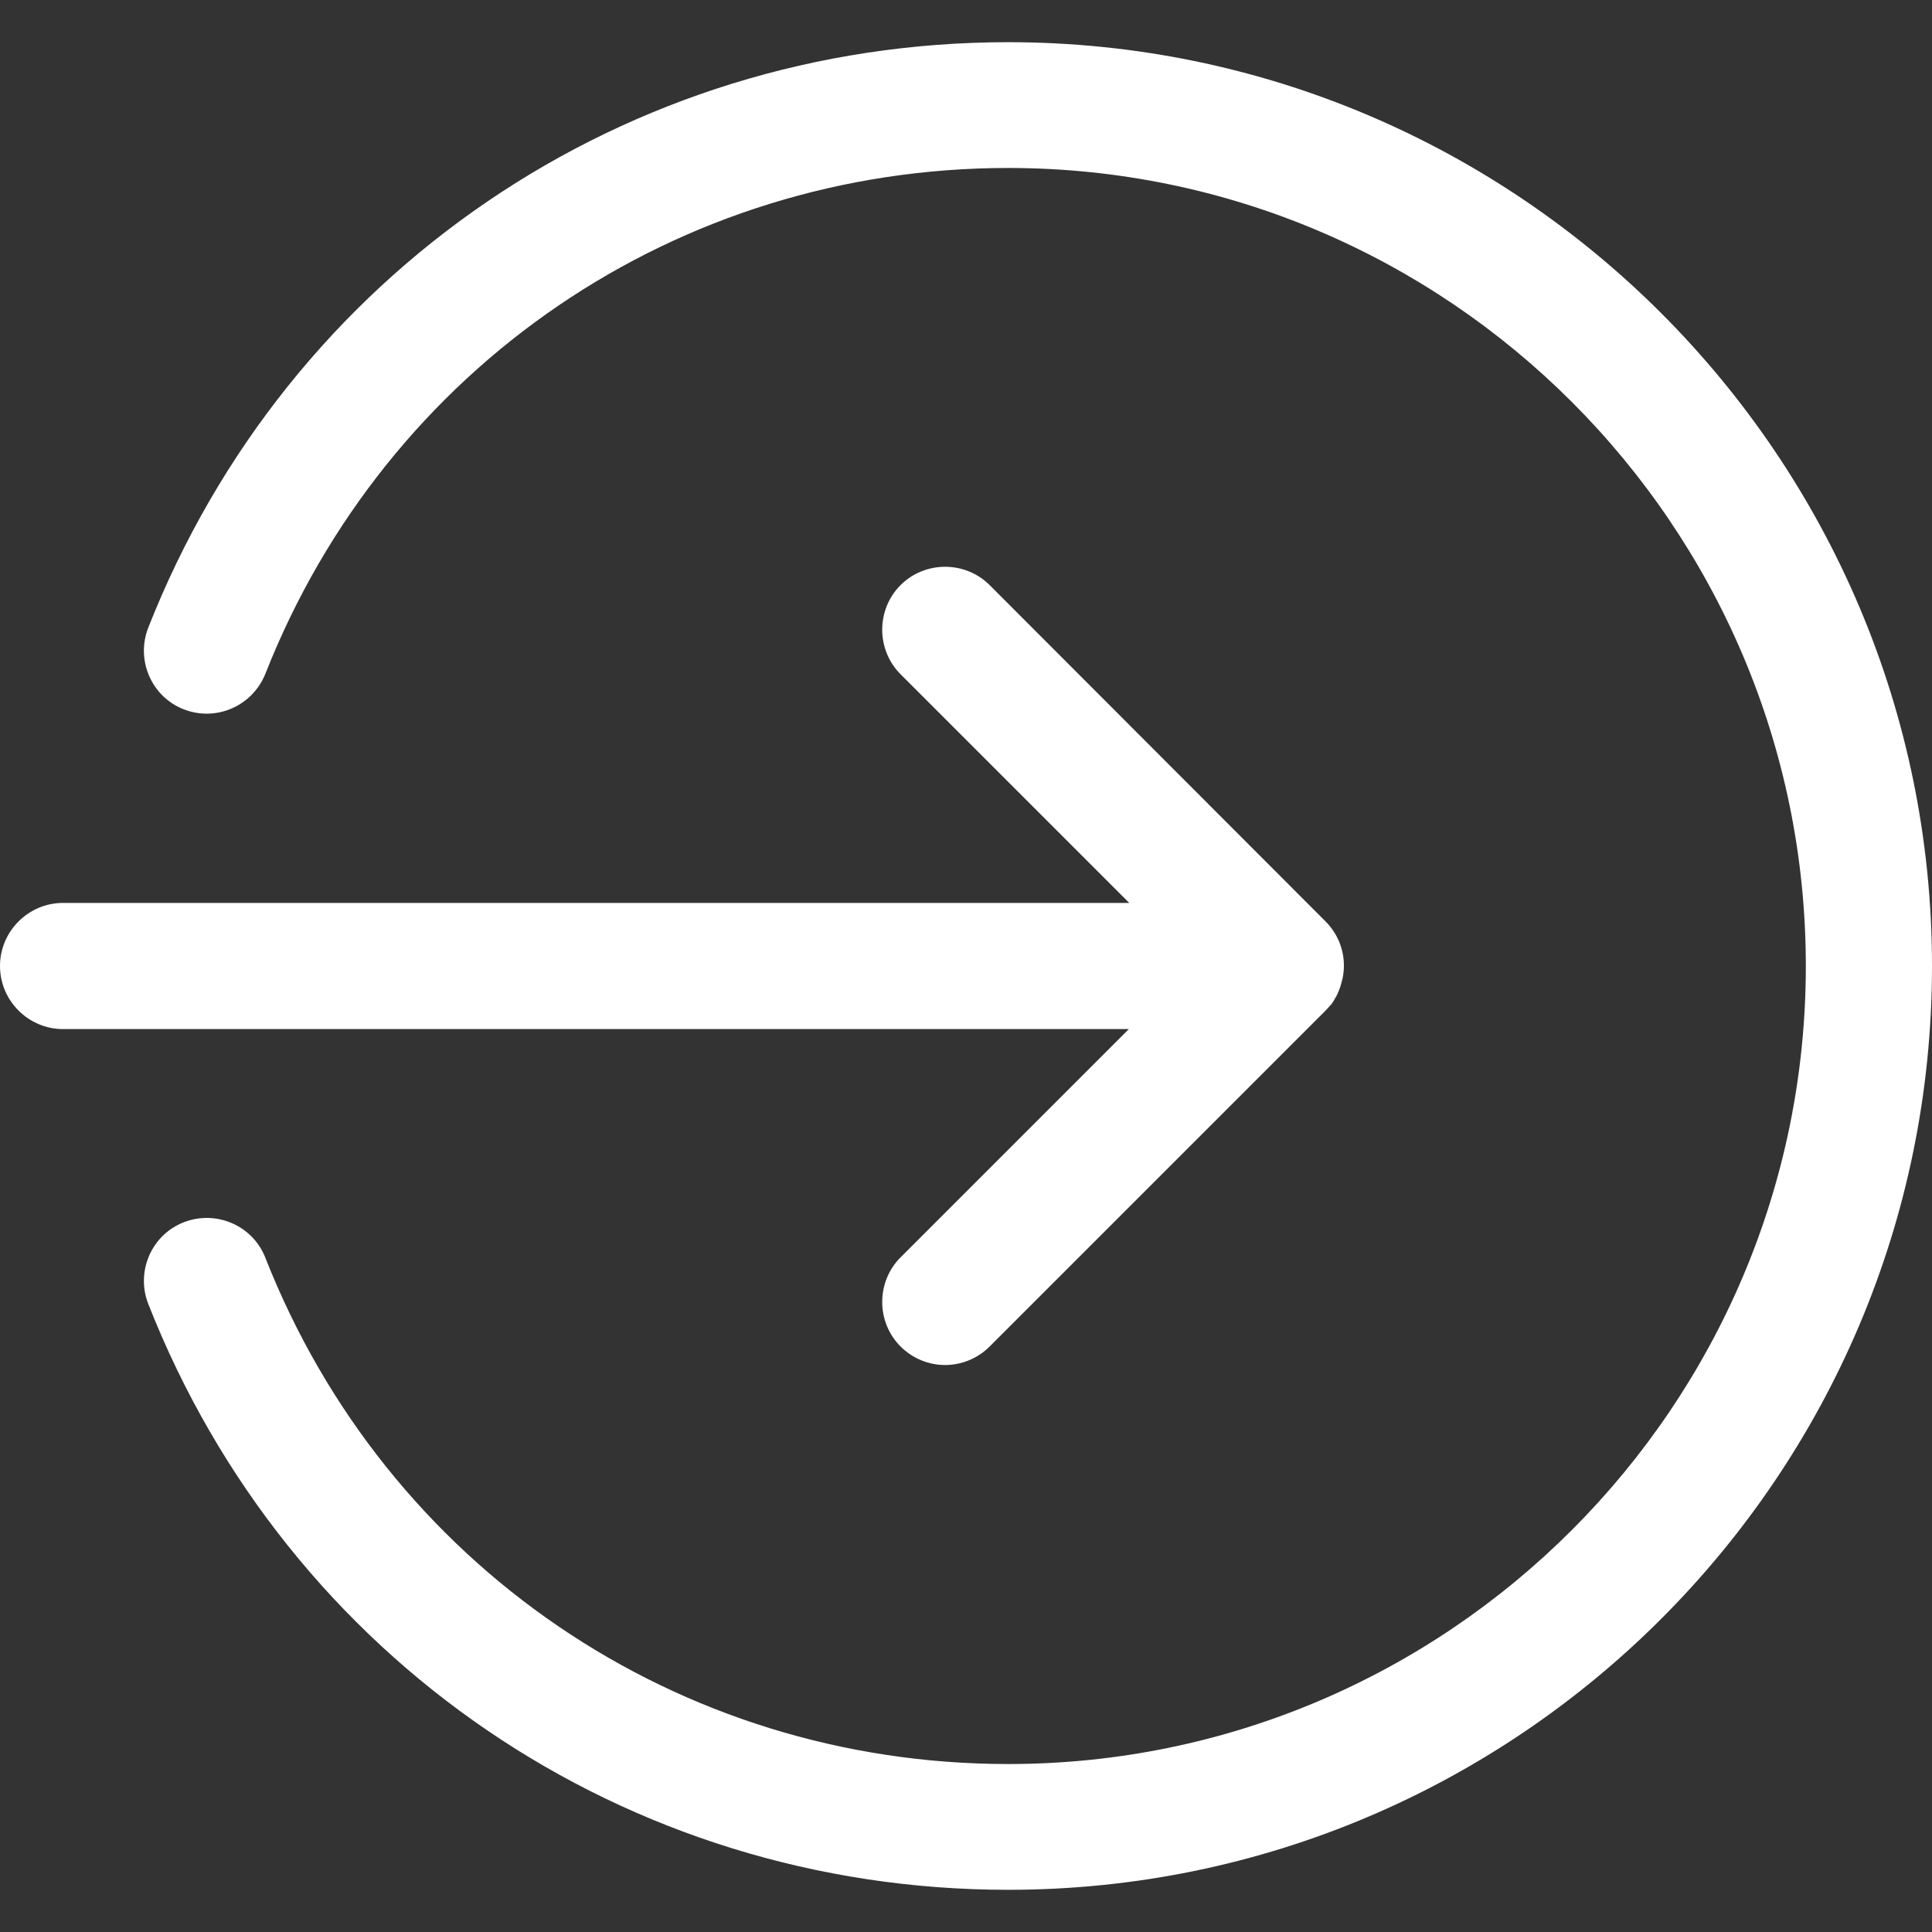 <?xml version="1.0" encoding="utf-8"?>
<!-- Generator: Adobe Illustrator 25.2.3, SVG Export Plug-In . SVG Version: 6.00 Build 0)  -->
<svg version="1.1" id="Layer_1" xmlns="http://www.w3.org/2000/svg" xmlns:xlink="http://www.w3.org/1999/xlink" x="0px" y="0px"
	 viewBox="0 0 490 490" style="enable-background:new 0 0 490 490;" xml:space="preserve">
<rect x="0" y="0" width="490" height="490" fill="#333333" stroke="none"/>
<style type="text/css">
	.st0{fill:#FFFFFF;}
</style>
<path class="st0" d="M337.3,255.1c0.1-0.1,0.1-0.2,0.2-0.2c0.3-0.3,0.5-0.7,0.7-1c0.1-0.2,0.3-0.4,0.4-0.7c0.1-0.2,0.3-0.4,0.4-0.7
	c0.2-0.3,0.3-0.6,0.4-0.9c0.1-0.2,0.2-0.3,0.2-0.5c0.2-0.4,0.3-0.7,0.4-1.1c0-0.1,0.1-0.2,0.1-0.3c0.1-0.5,0.3-1,0.4-1.5
	c0,0,0,0,0,0c1.1-5.1-0.4-10.6-4.3-14.5L251,148.4c-6.2-6.2-16.4-6.2-22.6,0c-6.2,6.2-6.2,16.4,0,22.6l58,58H16c-8.8,0-16,7.2-16,16
	c0,8.8,7.2,16,16,16h270.3l-57.9,57.9c-6.2,6.2-6.2,16.4,0,22.6c3.1,3.1,7.2,4.7,11.3,4.7c4.1,0,8.2-1.6,11.3-4.7l85.1-85.1
	C336.5,256,336.9,255.5,337.3,255.1z"/>
<path class="st0" d="M255.7,479.3c-97,0-182.6-58.3-218.1-148.6c-3.2-8.2,0.8-17.5,9-20.7c8.2-3.2,17.5,0.8,20.7,9
	C98,397,171.9,447.4,255.7,447.4C367.2,447.4,458,356.6,458,245S367.2,42.6,255.7,42.6C171.9,42.6,98,93,67.3,170.9
	c-3.3,8.2-12.5,12.2-20.7,9c-8.2-3.2-12.2-12.5-9-20.7C73.1,69,158.7,10.7,255.7,10.7C384.9,10.7,490,115.8,490,245
	S384.9,479.3,255.7,479.3z"/>
</svg>
